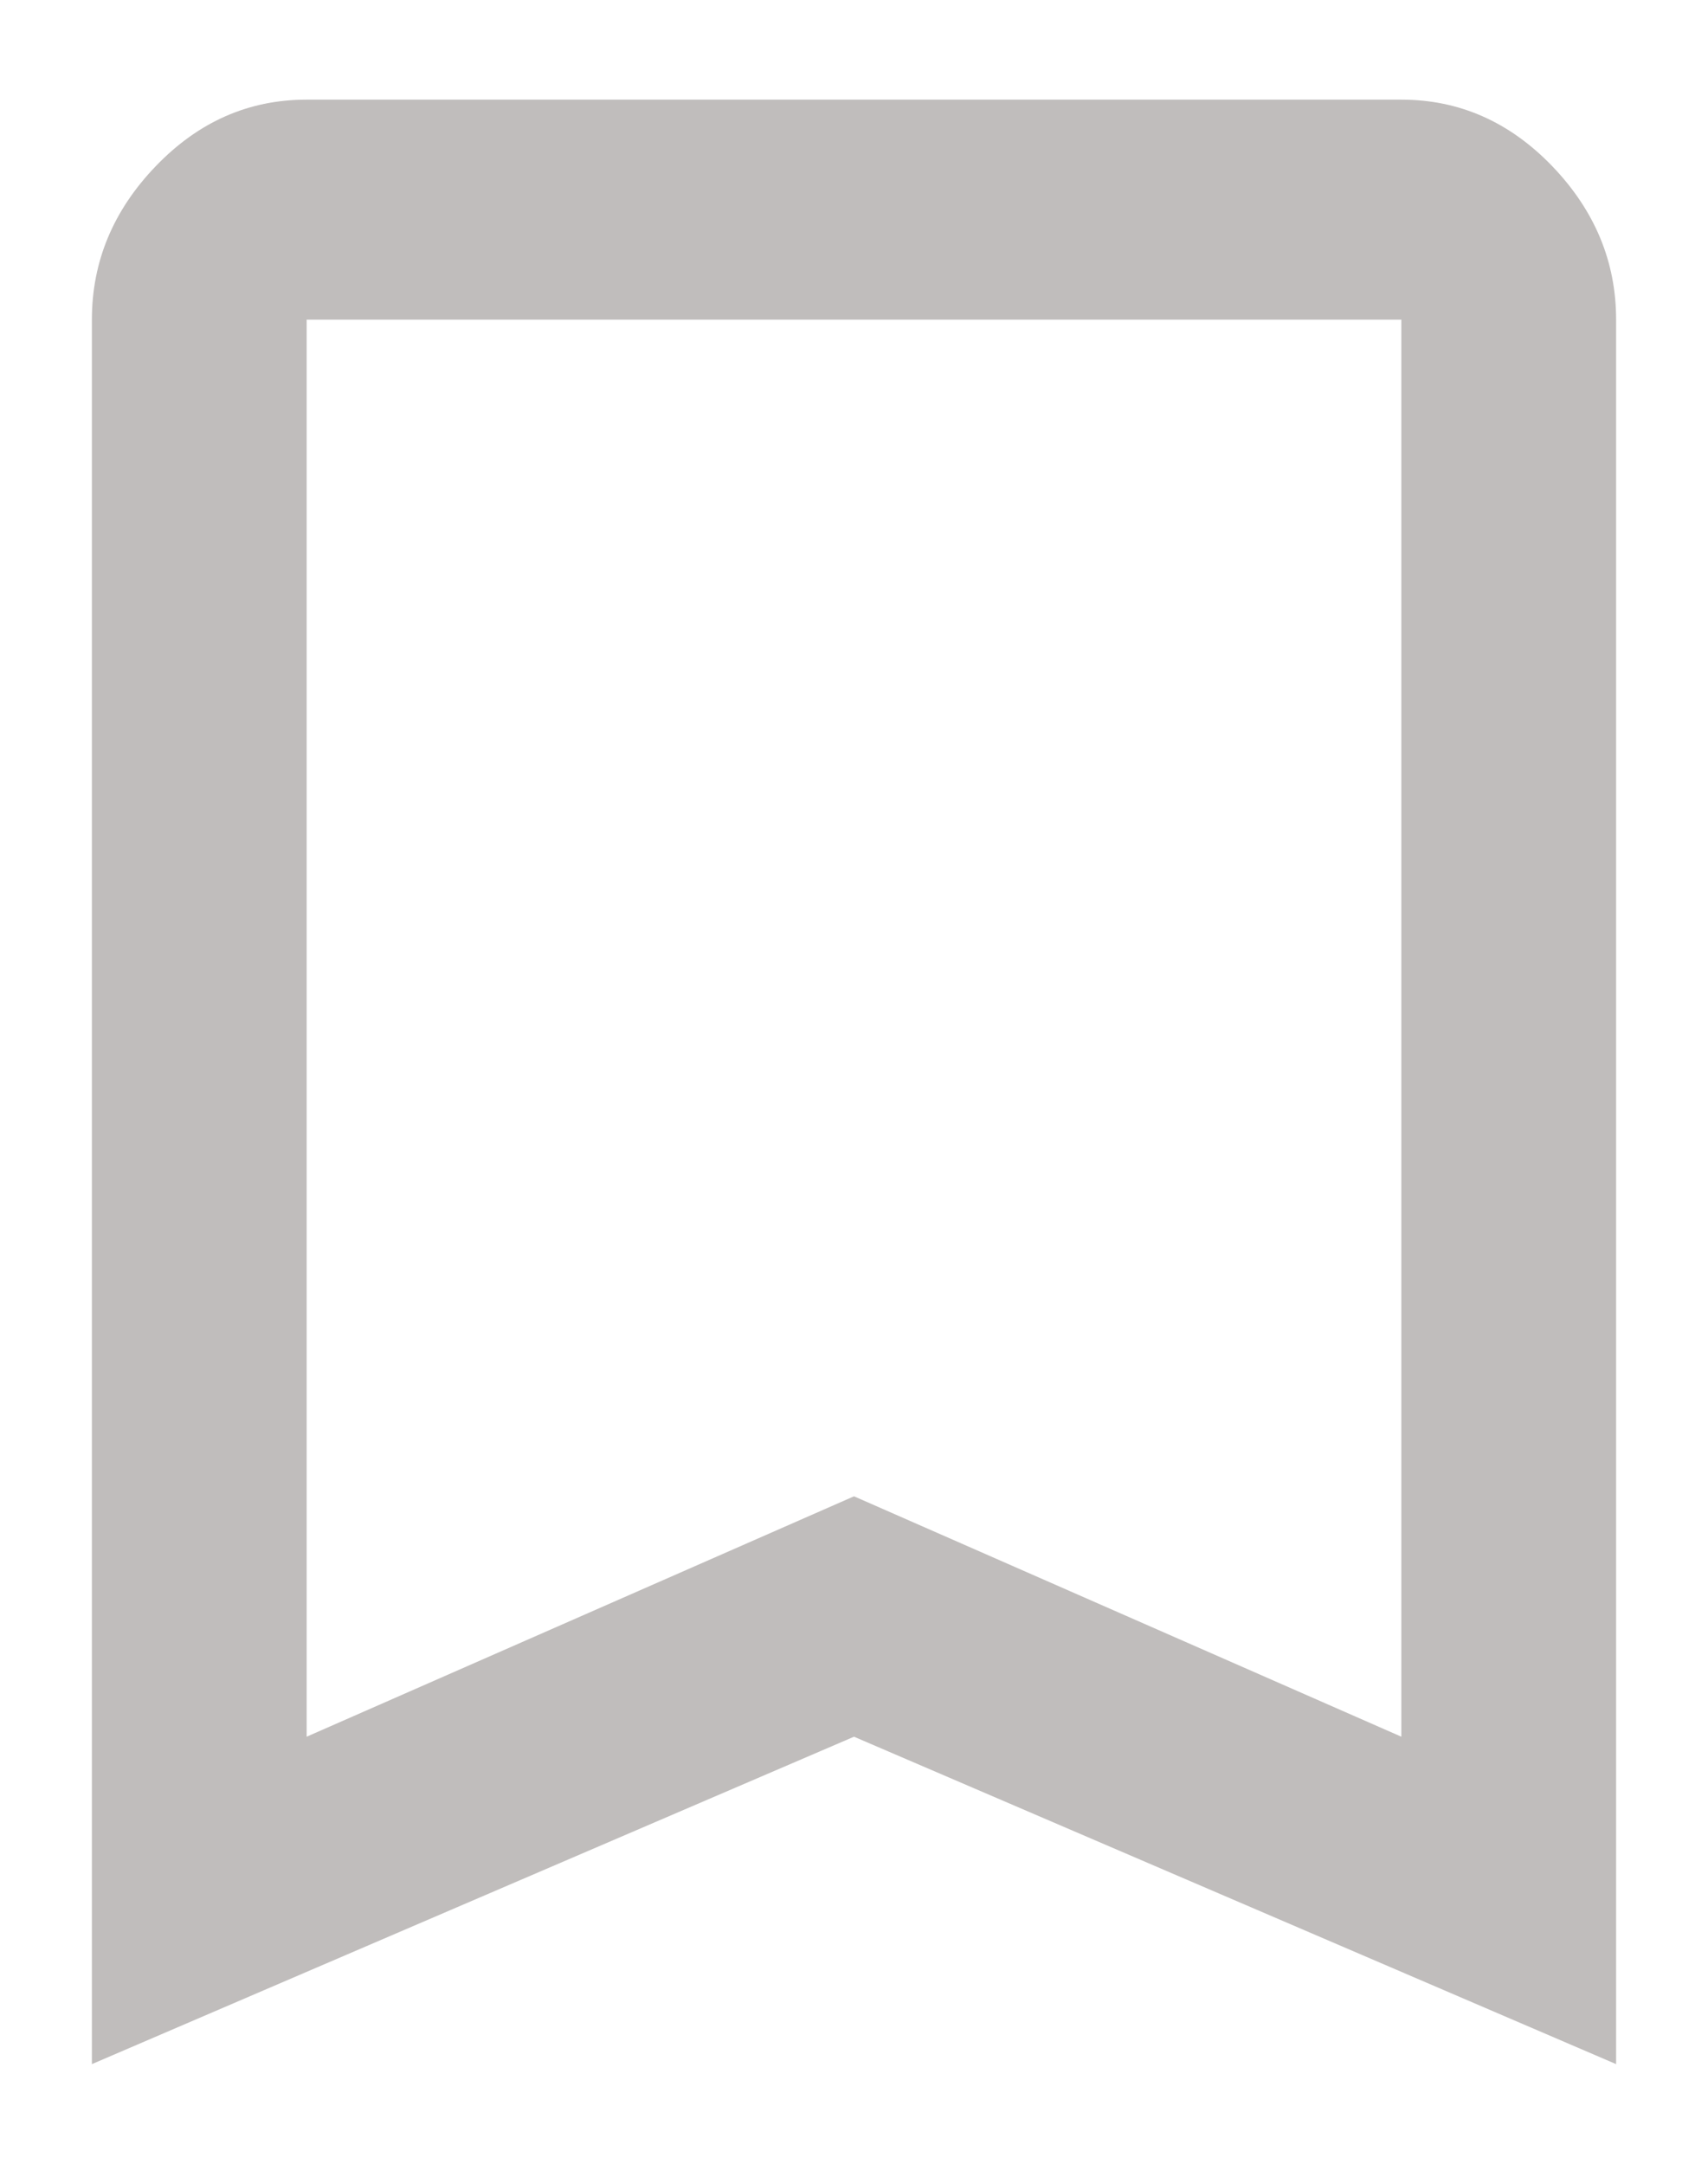 <svg width="15" height="19" xmlns="http://www.w3.org/2000/svg"><path d="M12.307 15.25V2.807H2.693V15.25L7.5 13.139l4.807 2.111zm0-14.375c.509 0 .95.195 1.325.584.374.39.561.839.561 1.348v15.318L7.5 15.25.807 18.125V2.807c0-.51.187-.959.561-1.348.375-.39.816-.584 1.325-.584h9.614z" fill="#C0BDBC" fill-rule="evenodd"/></svg>